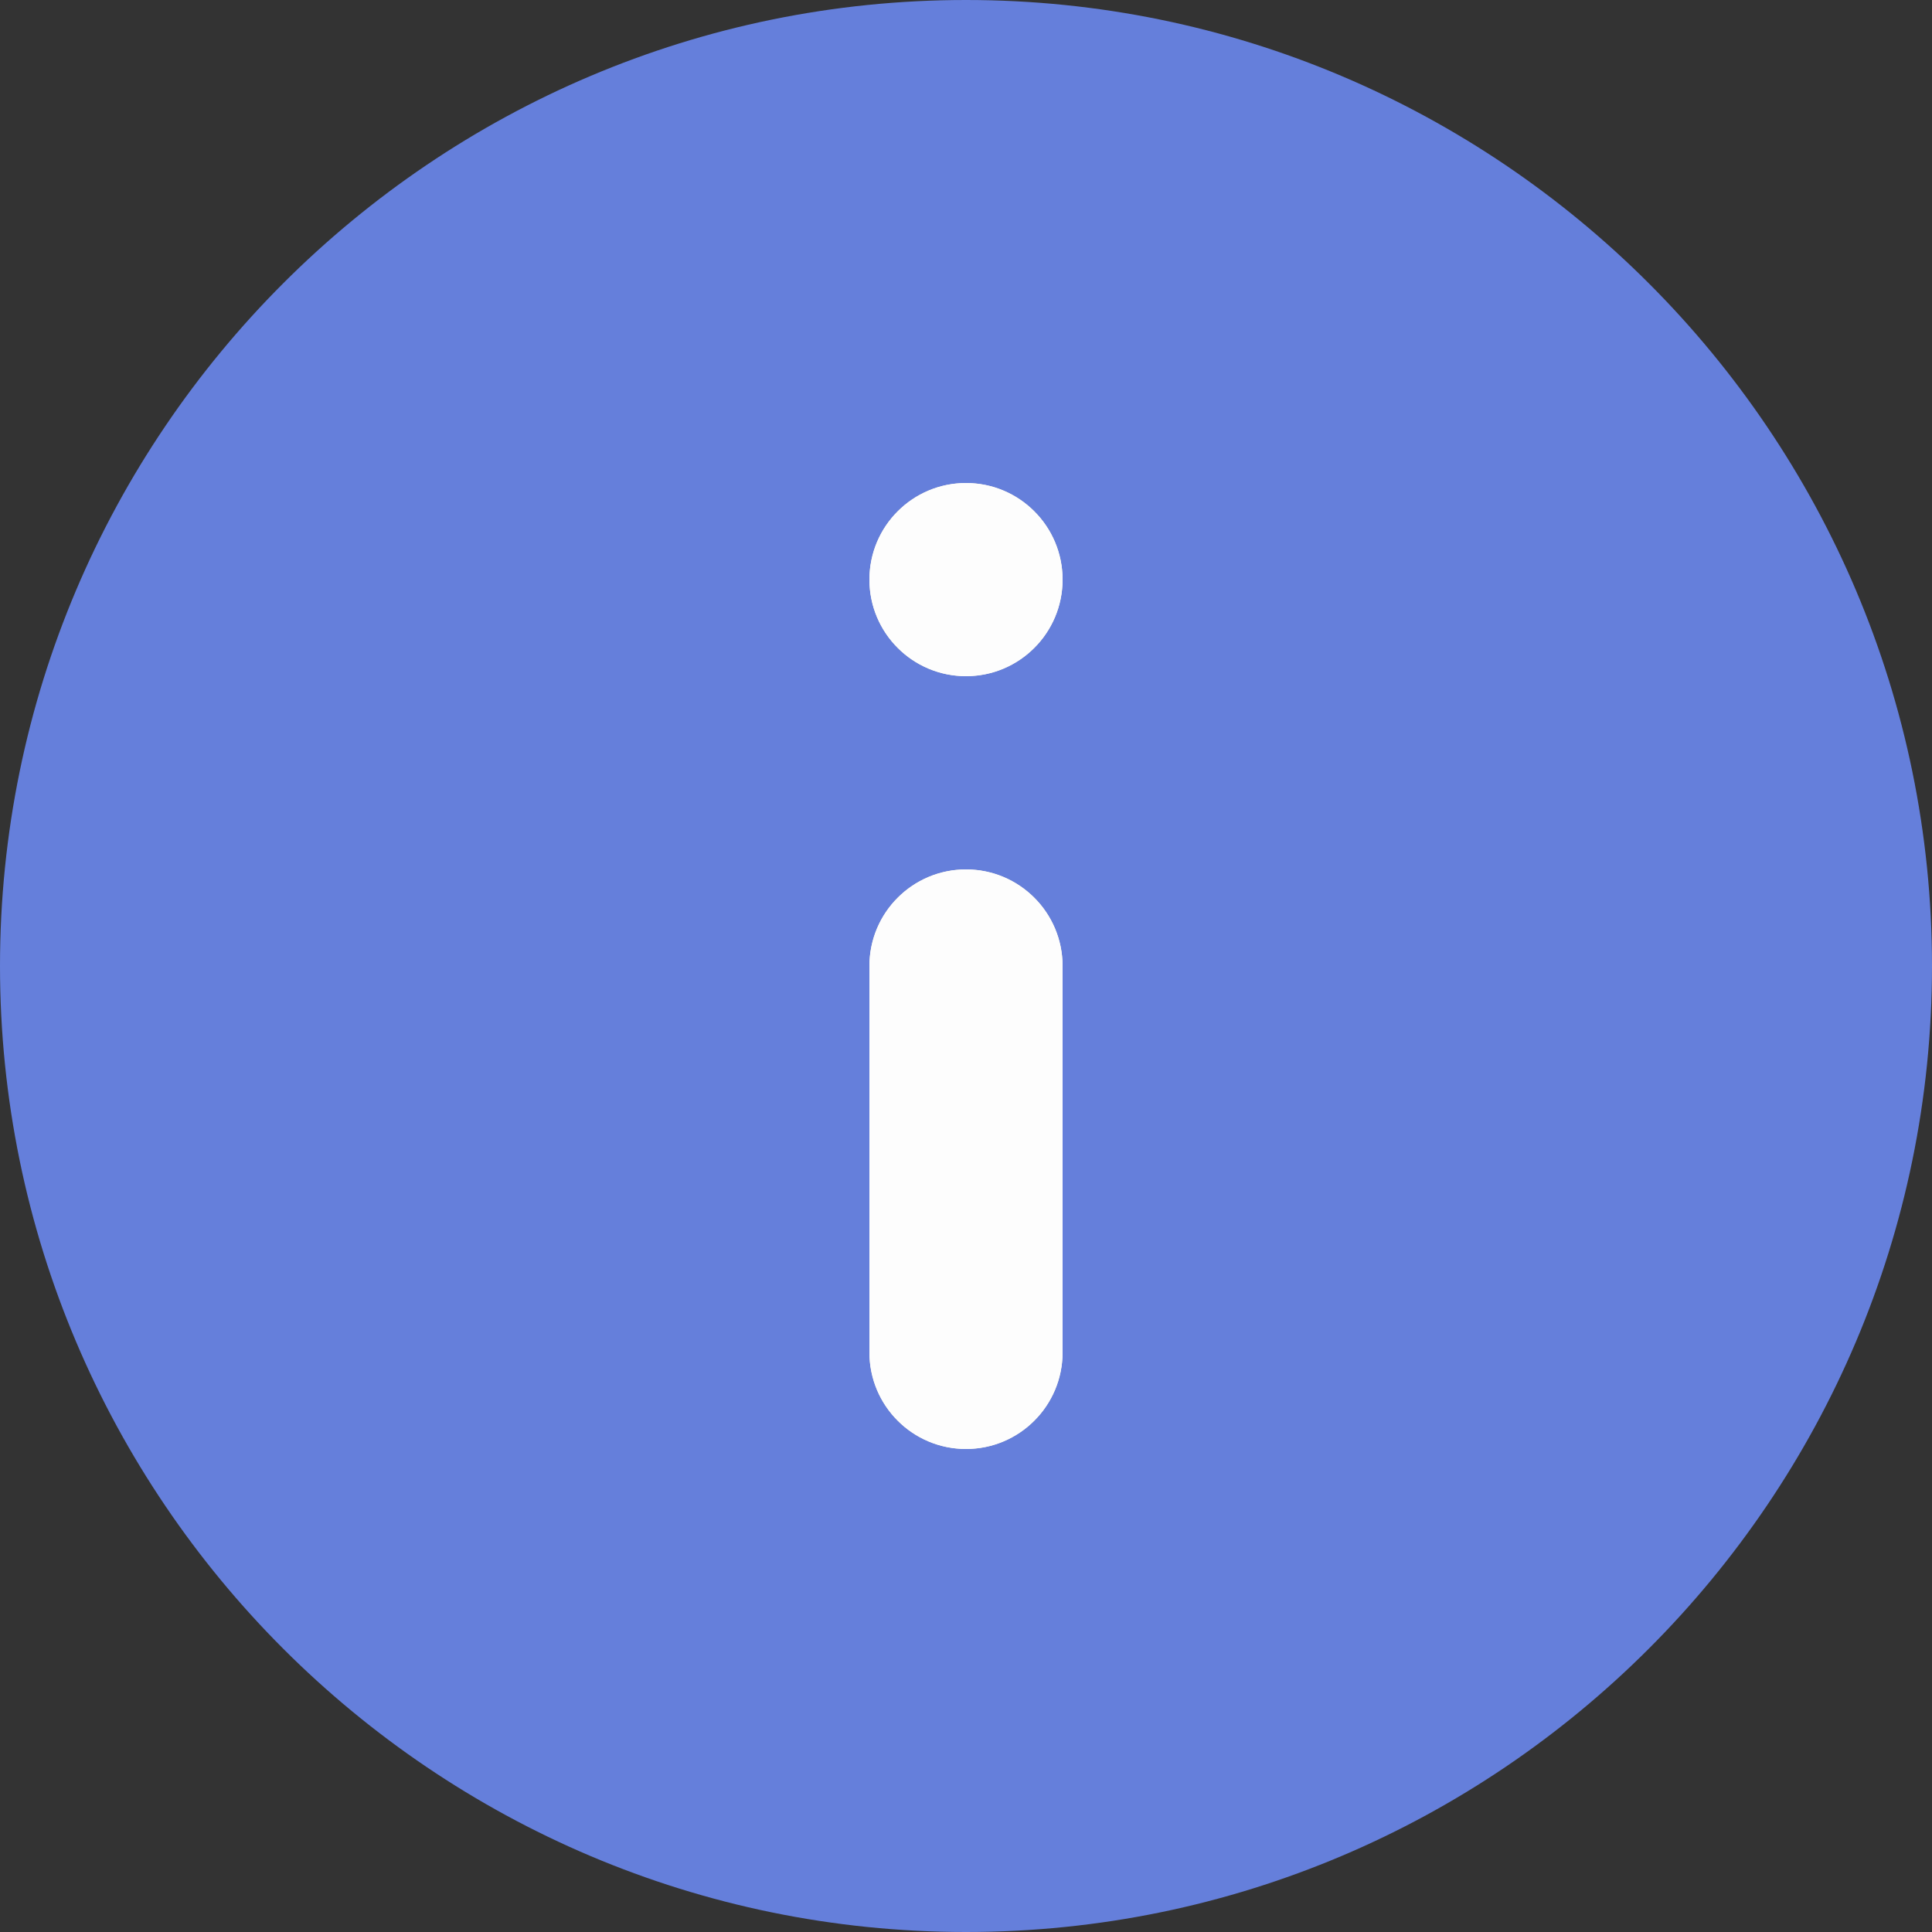 <svg width="40" height="40" viewBox="0 0 40 40" fill="none" xmlns="http://www.w3.org/2000/svg">
<rect x="0" y="0" width="40" height="40" fill="#333333" stroke="none"/>
<g clip-path="url(#clip0)">
<path d="M22 12C22 13.105 21.105 14 20 14C18.895 14 18 13.105 18 12C18 10.895 18.895 10 20 10C21.105 10 22 10.895 22 12Z" fill="#657FDB"/>
<path d="M22 28C22 29.105 21.105 30 20 30C18.895 30 18 29.105 18 28V20C18 18.895 18.895 18 20 18C21.105 18 22 18.895 22 20V28Z" fill="#657FDB"/>
<path fill-rule="evenodd" clip-rule="evenodd" d="M20 0C8.972 0 0 8.972 0 20C0 31.028 8.972 40 20 40C31.028 40 40 31.028 40 20C40 8.972 31.028 0 20 0ZM18 28C18 29.105 18.895 30 20 30C21.105 30 22 29.105 22 28V20C22 18.895 21.105 18 20 18C18.895 18 18 18.895 18 20V28ZM18 12C18 13.105 18.895 14 20 14C21.105 14 22 13.105 22 12C22 10.895 21.105 10 20 10C18.895 10 18 10.895 18 12Z" fill="#657FDB"/>
<path d="M22 12C22 13.105 21.105 14 20 14C18.895 14 18 13.105 18 12C18 10.895 18.895 10 20 10C21.105 10 22 10.895 22 12Z" fill="white"/>
<path d="M22 12C22 13.105 21.105 14 20 14C18.895 14 18 13.105 18 12C18 10.895 18.895 10 20 10C21.105 10 22 10.895 22 12Z" fill="#FDFDFD"/>
<path d="M22 28C22 29.105 21.105 30 20 30C18.895 30 18 29.105 18 28V20C18 18.895 18.895 18 20 18C21.105 18 22 18.895 22 20V28Z" fill="white"/>
<path d="M22 28C22 29.105 21.105 30 20 30C18.895 30 18 29.105 18 28V20C18 18.895 18.895 18 20 18C21.105 18 22 18.895 22 20V28Z" fill="#FDFDFD"/>
</g>
<defs>
<clipPath id="clip0">
<rect width="40" height="40" fill="white"/>
</clipPath>
</defs>
</svg>

